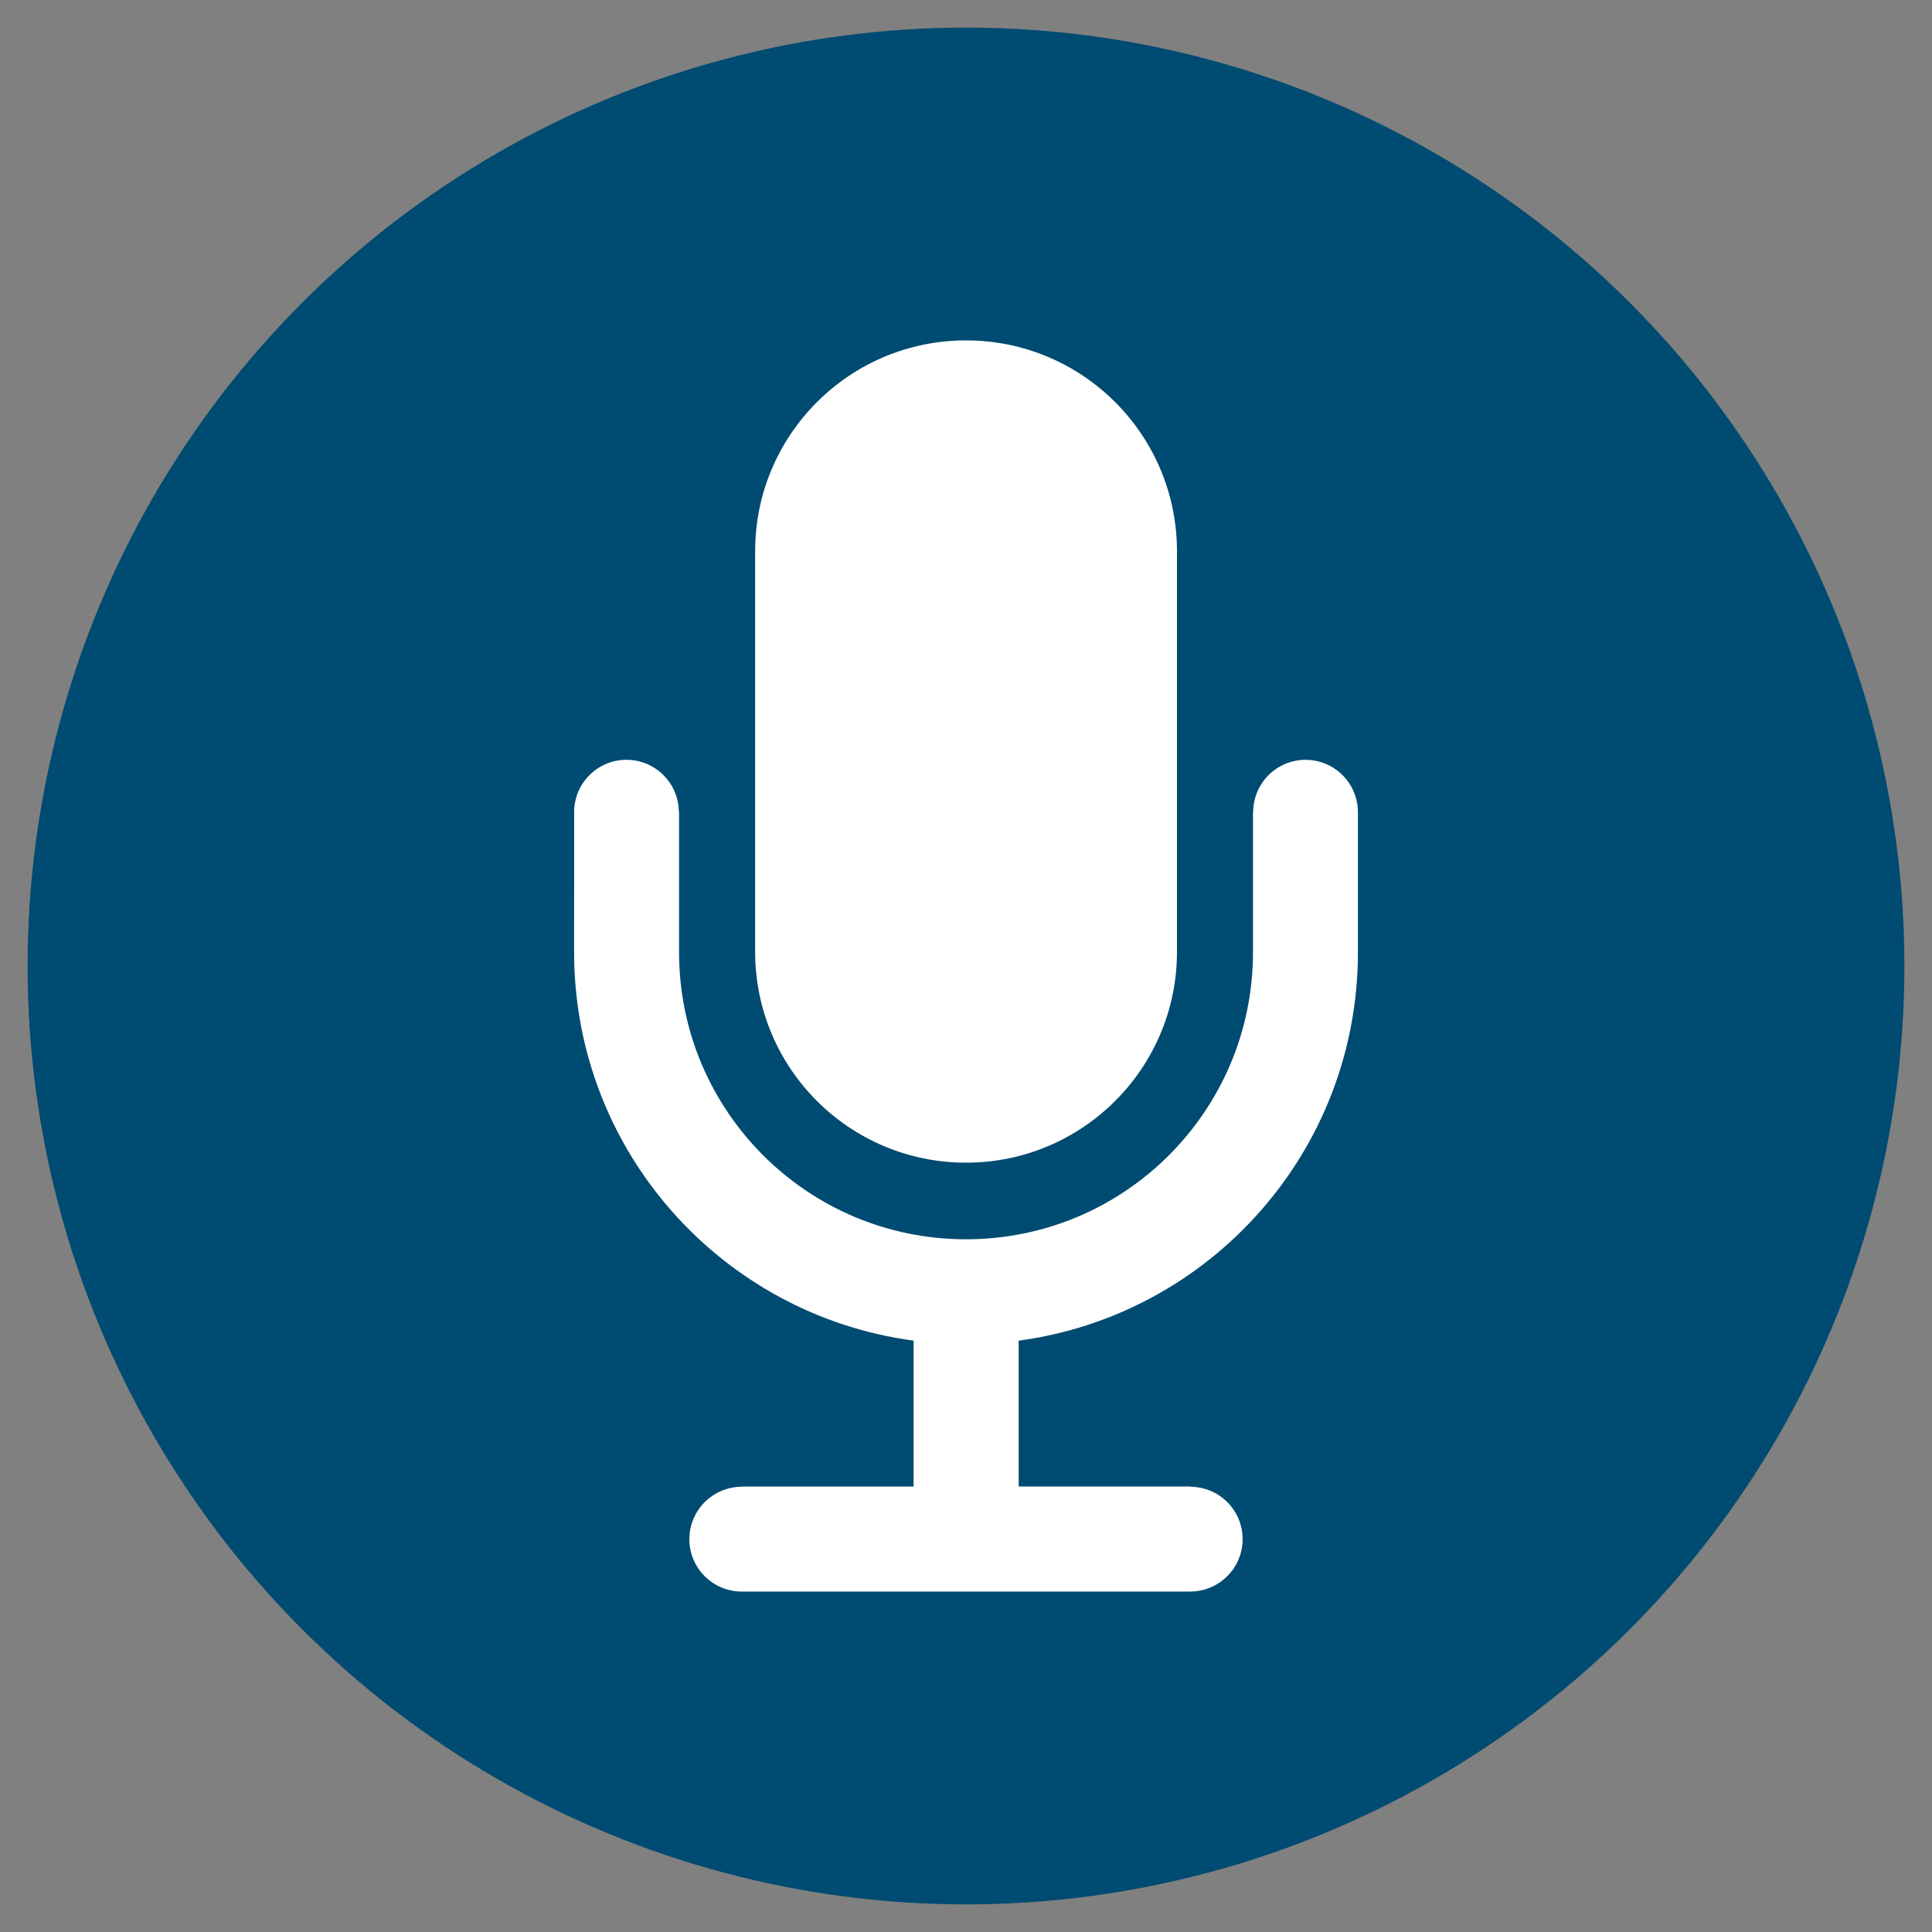 <?xml version="1.0" encoding="utf-8"?>
<!-- Generator: Adobe Illustrator 16.0.0, SVG Export Plug-In . SVG Version: 6.00 Build 0)  -->
<!DOCTYPE svg PUBLIC "-//W3C//DTD SVG 1.1//EN" "http://www.w3.org/Graphics/SVG/1.1/DTD/svg11.dtd">
<svg version="1.1" id="Layer_1" xmlns="http://www.w3.org/2000/svg" xmlns:xlink="http://www.w3.org/1999/xlink" x="0px" y="0px"
	 width="70px" height="70px" viewBox="15 15 70 70" enable-background="new 15 15 70 70" xml:space="preserve">
<rect x="15" y="15" width="70" height="70" fill="#808080" stroke="none"/>
<circle fill="#004B71" cx="50" cy="50" r="34"/>
<g id="Your_Icon">
	<path fill="#FFFFFF" d="M64.2,44.409c-0.012-1.039-0.854-1.879-1.898-1.879c-1.042,0-1.886,0.839-1.896,1.879h-0.008v5.097
		c-0.002,2.877-1.162,5.464-3.047,7.353C55.466,58.742,52.878,59.9,50,59.902c-2.877-0.002-5.464-1.16-7.352-3.044
		c-1.883-1.889-3.042-4.477-3.044-7.353v-5.097h-0.009c-0.011-1.039-0.854-1.879-1.897-1.879c-1.041,0-1.886,0.839-1.896,1.879l0,0
		v0.001c0,0.006-0.001,0.011-0.001,0.017h0.001l-0.001,5.078c0.001,7.199,5.355,13.14,12.3,14.07v5.286h-6.231v0.008
		c-1.046,0.004-1.893,0.853-1.893,1.9c0,1.046,0.847,1.895,1.893,1.897l0,0h16.269v-0.001c1.042-0.009,1.883-0.854,1.883-1.899
		c0-1.043-0.841-1.889-1.883-1.896v-0.01h-6.231v-5.285C58.847,62.646,64.2,56.705,64.2,49.505V44.409L64.2,44.409z"/>
	<path fill="#FFFFFF" d="M50.001,27.333c-4.22,0-7.641,3.421-7.641,7.641v14.513c0,4.221,3.421,7.639,7.641,7.639
		c4.218,0,7.643-3.418,7.643-7.639V34.975C57.644,30.754,54.222,27.333,50.001,27.333z"/>
</g>
</svg>
